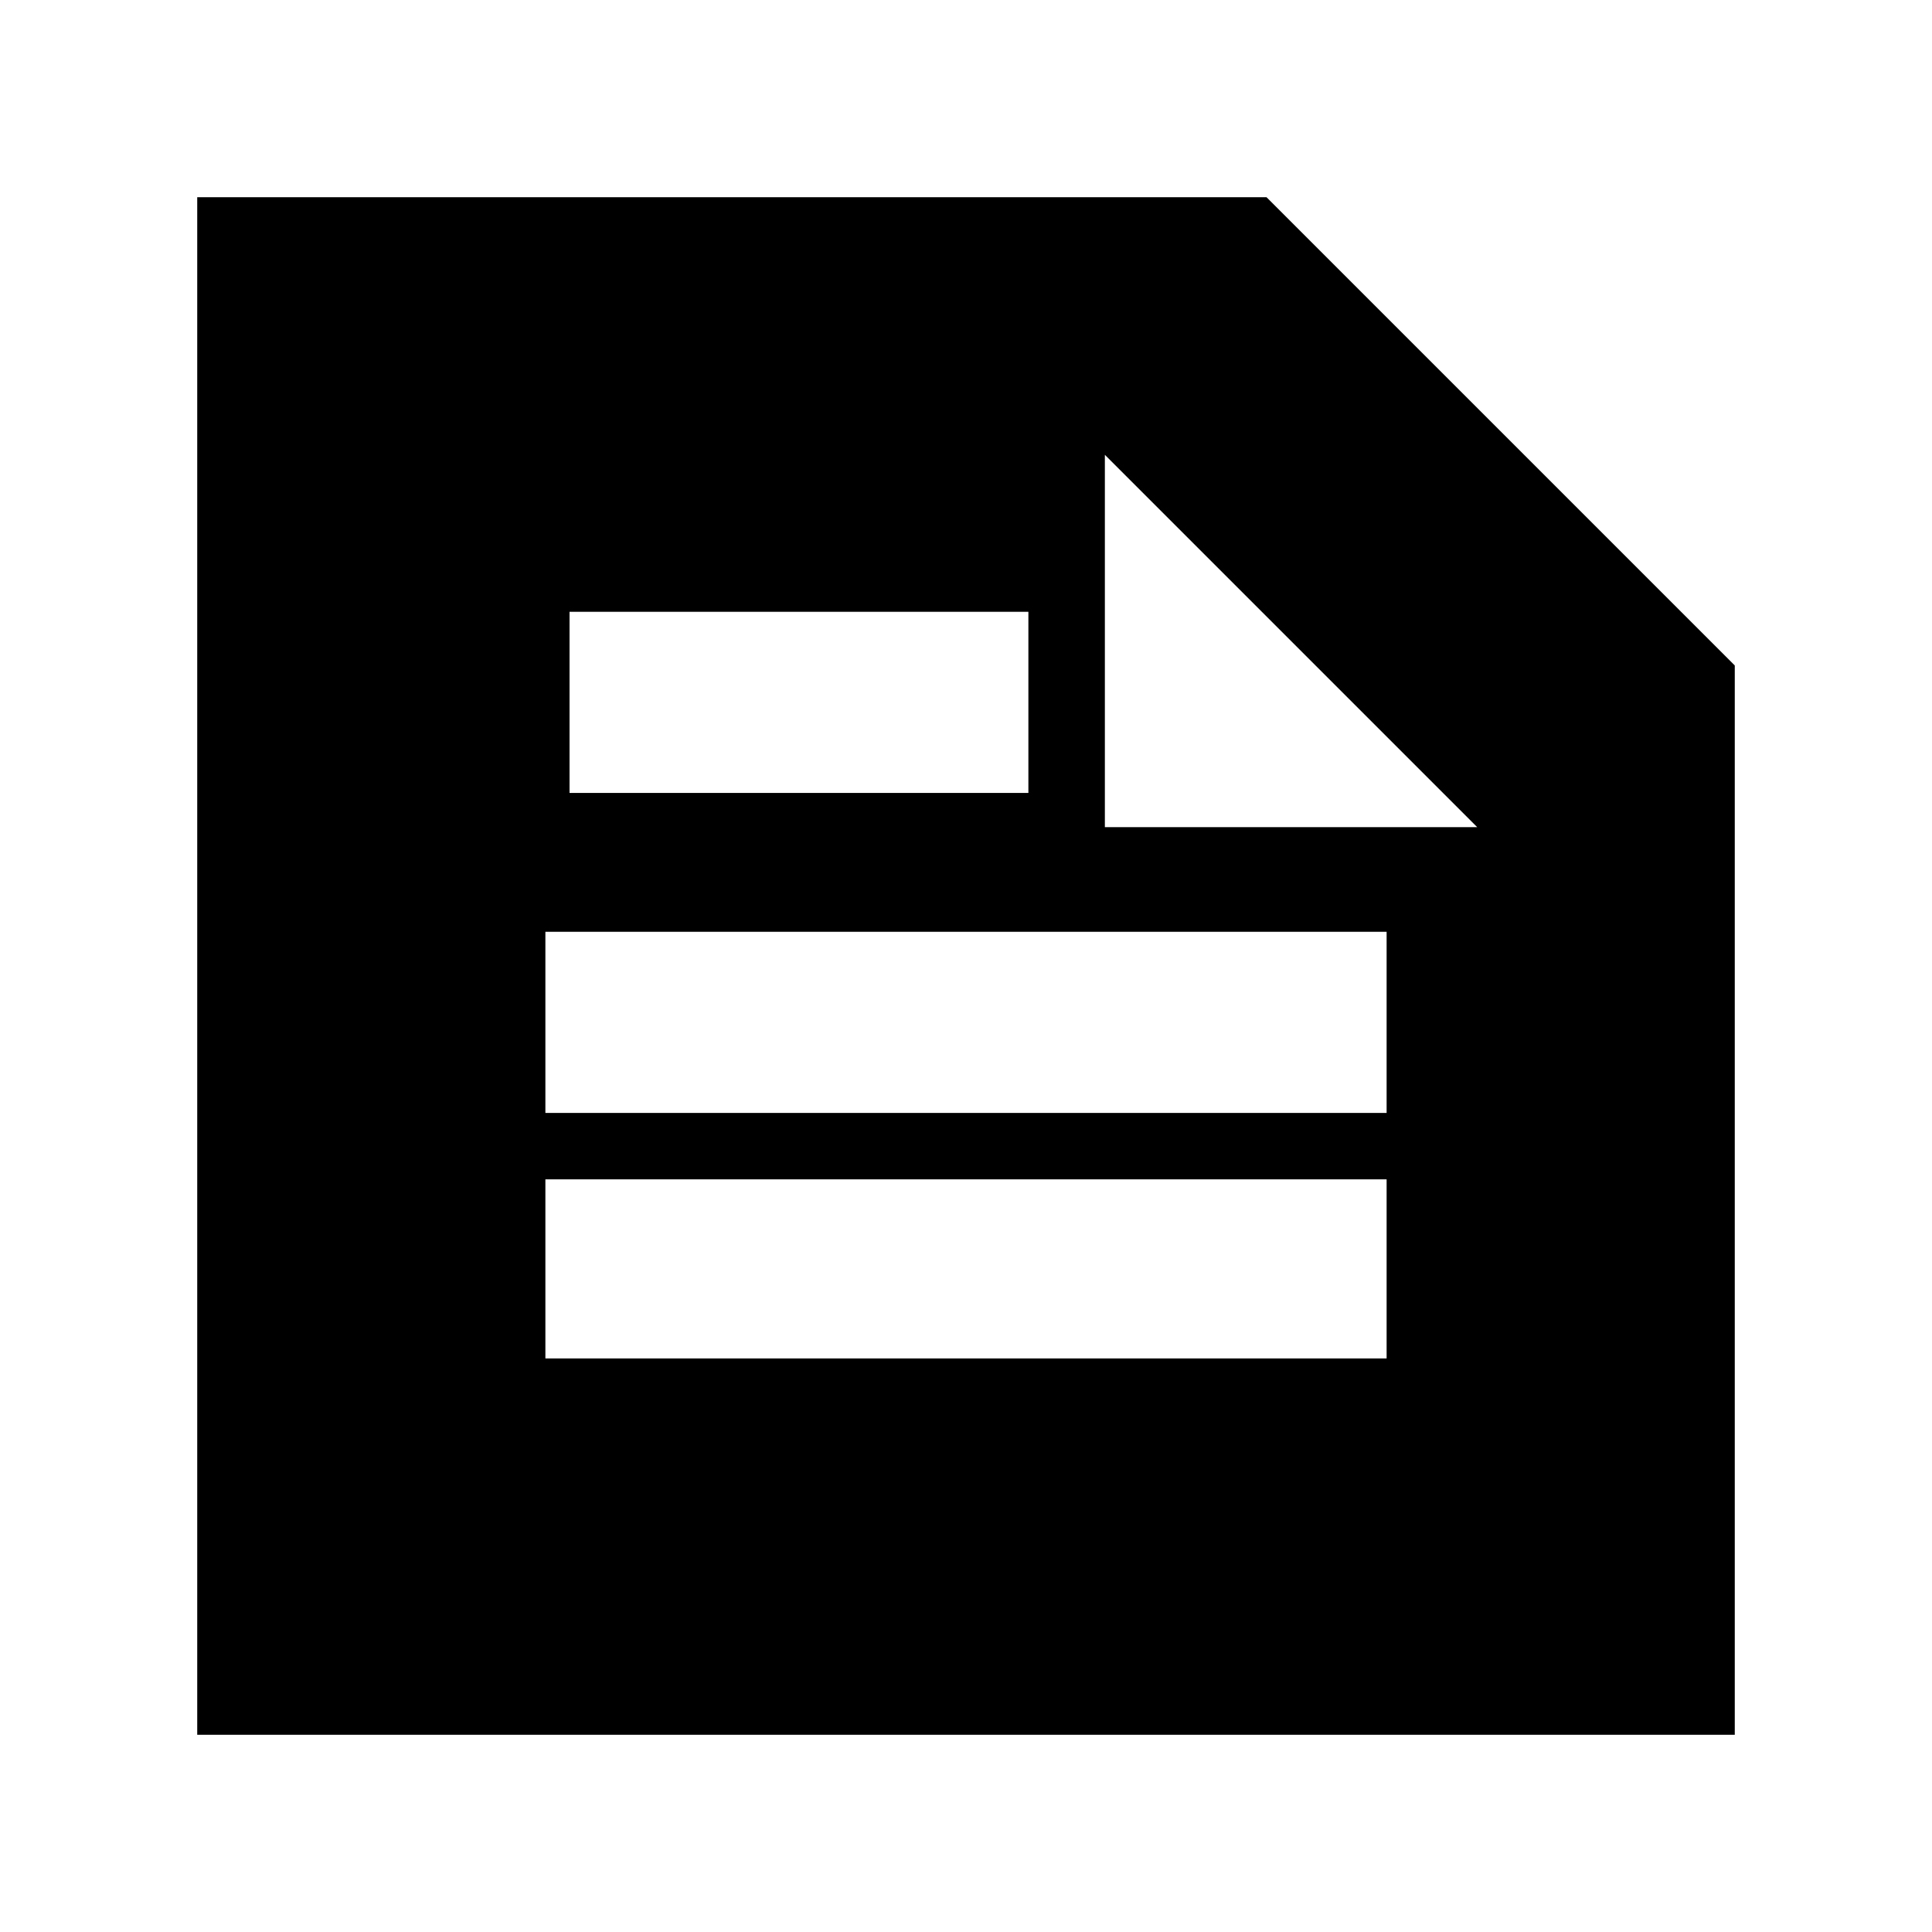 <svg xmlns="http://www.w3.org/2000/svg" height="20" viewBox="0 -960 960 960" width="20"><path d="M98-98v-764h531.33L862-629.33V-98H98Zm451-636v185h185L549-734ZM271-285h418v-89H271v89Zm12-281h228v-90H283v90Zm-12 159h418v-90H271v90Z"/></svg>